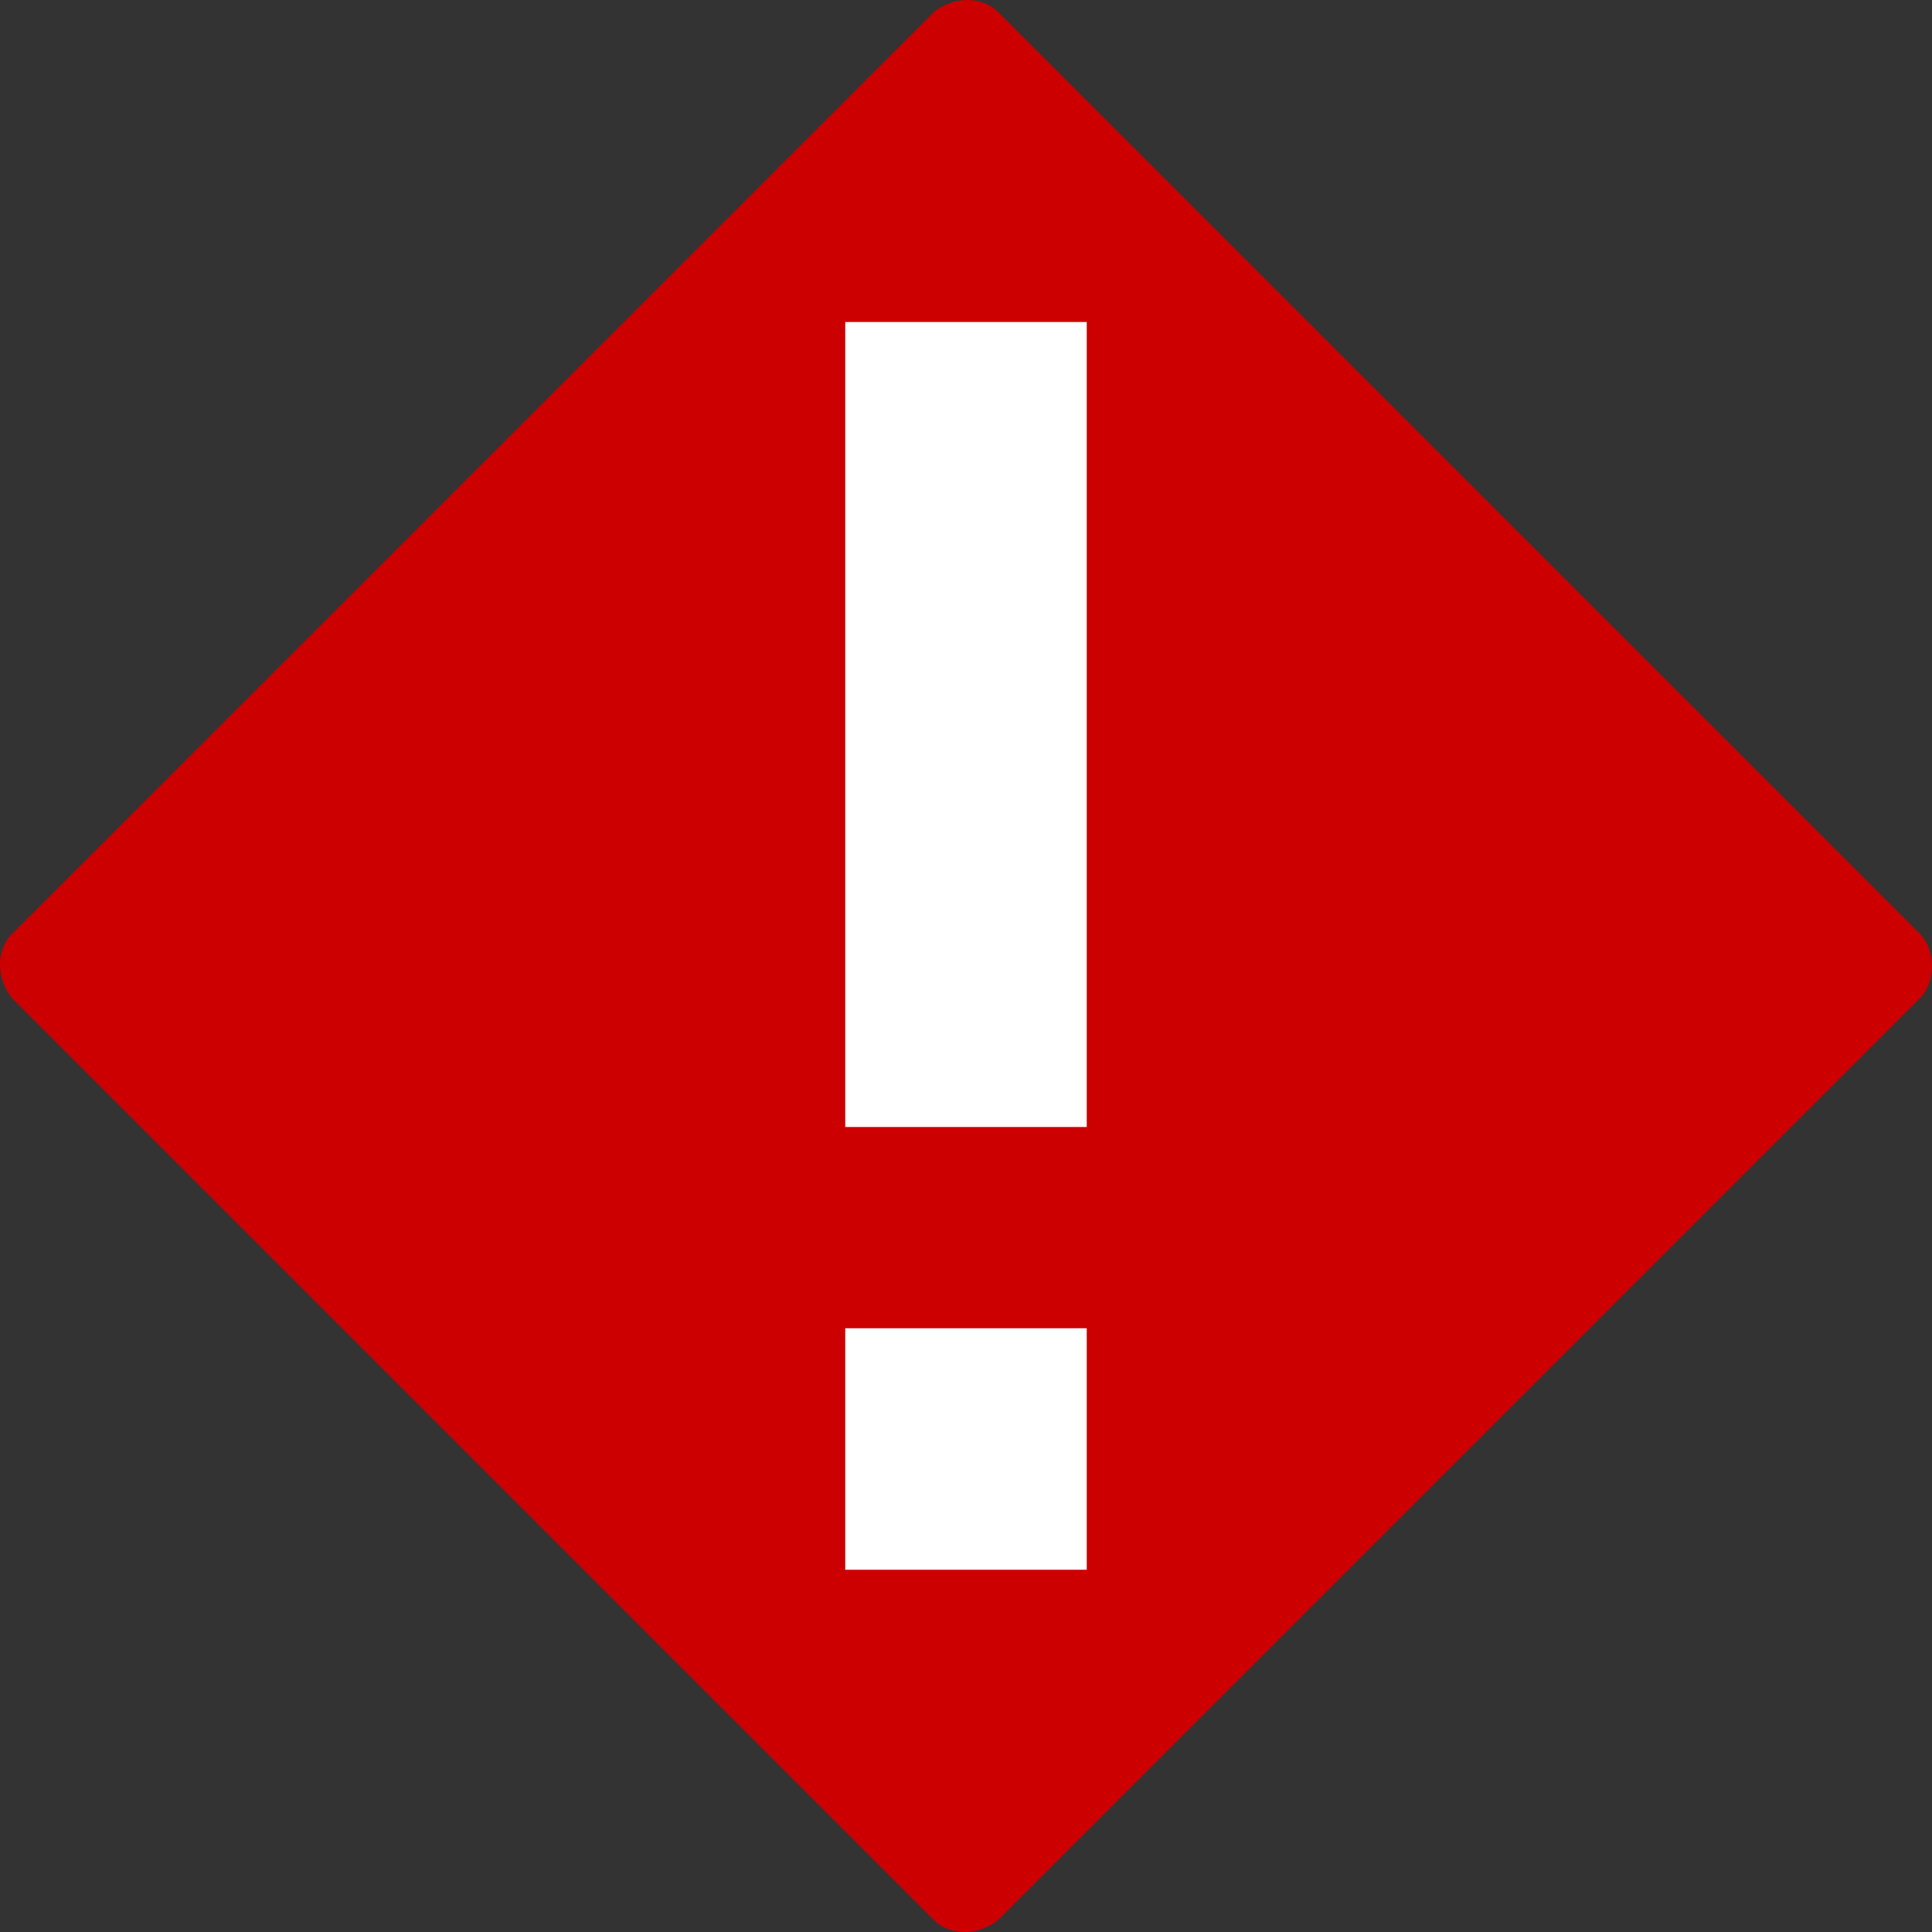 <svg xmlns="http://www.w3.org/2000/svg" viewBox="0 0 48 48" class="terra-Icon" aria-hidden="true"><rect x="0" y="0" width="48" height="48" fill="#333333" stroke="none"/><path fill="#C00" d="M47.7 23.2L24.8.3c-.4-.4-1.1-.4-1.6 0L.3 23.2c-.4.4-.4 1.1 0 1.6l22.9 22.9c.4.4 1.1.4 1.6 0l22.9-22.9c.4-.4.4-1.2 0-1.6z"/><path fill="#FFF" d="M27 39h-6v-6h6v6zm0-11h-6V8h6v20z"/></svg>